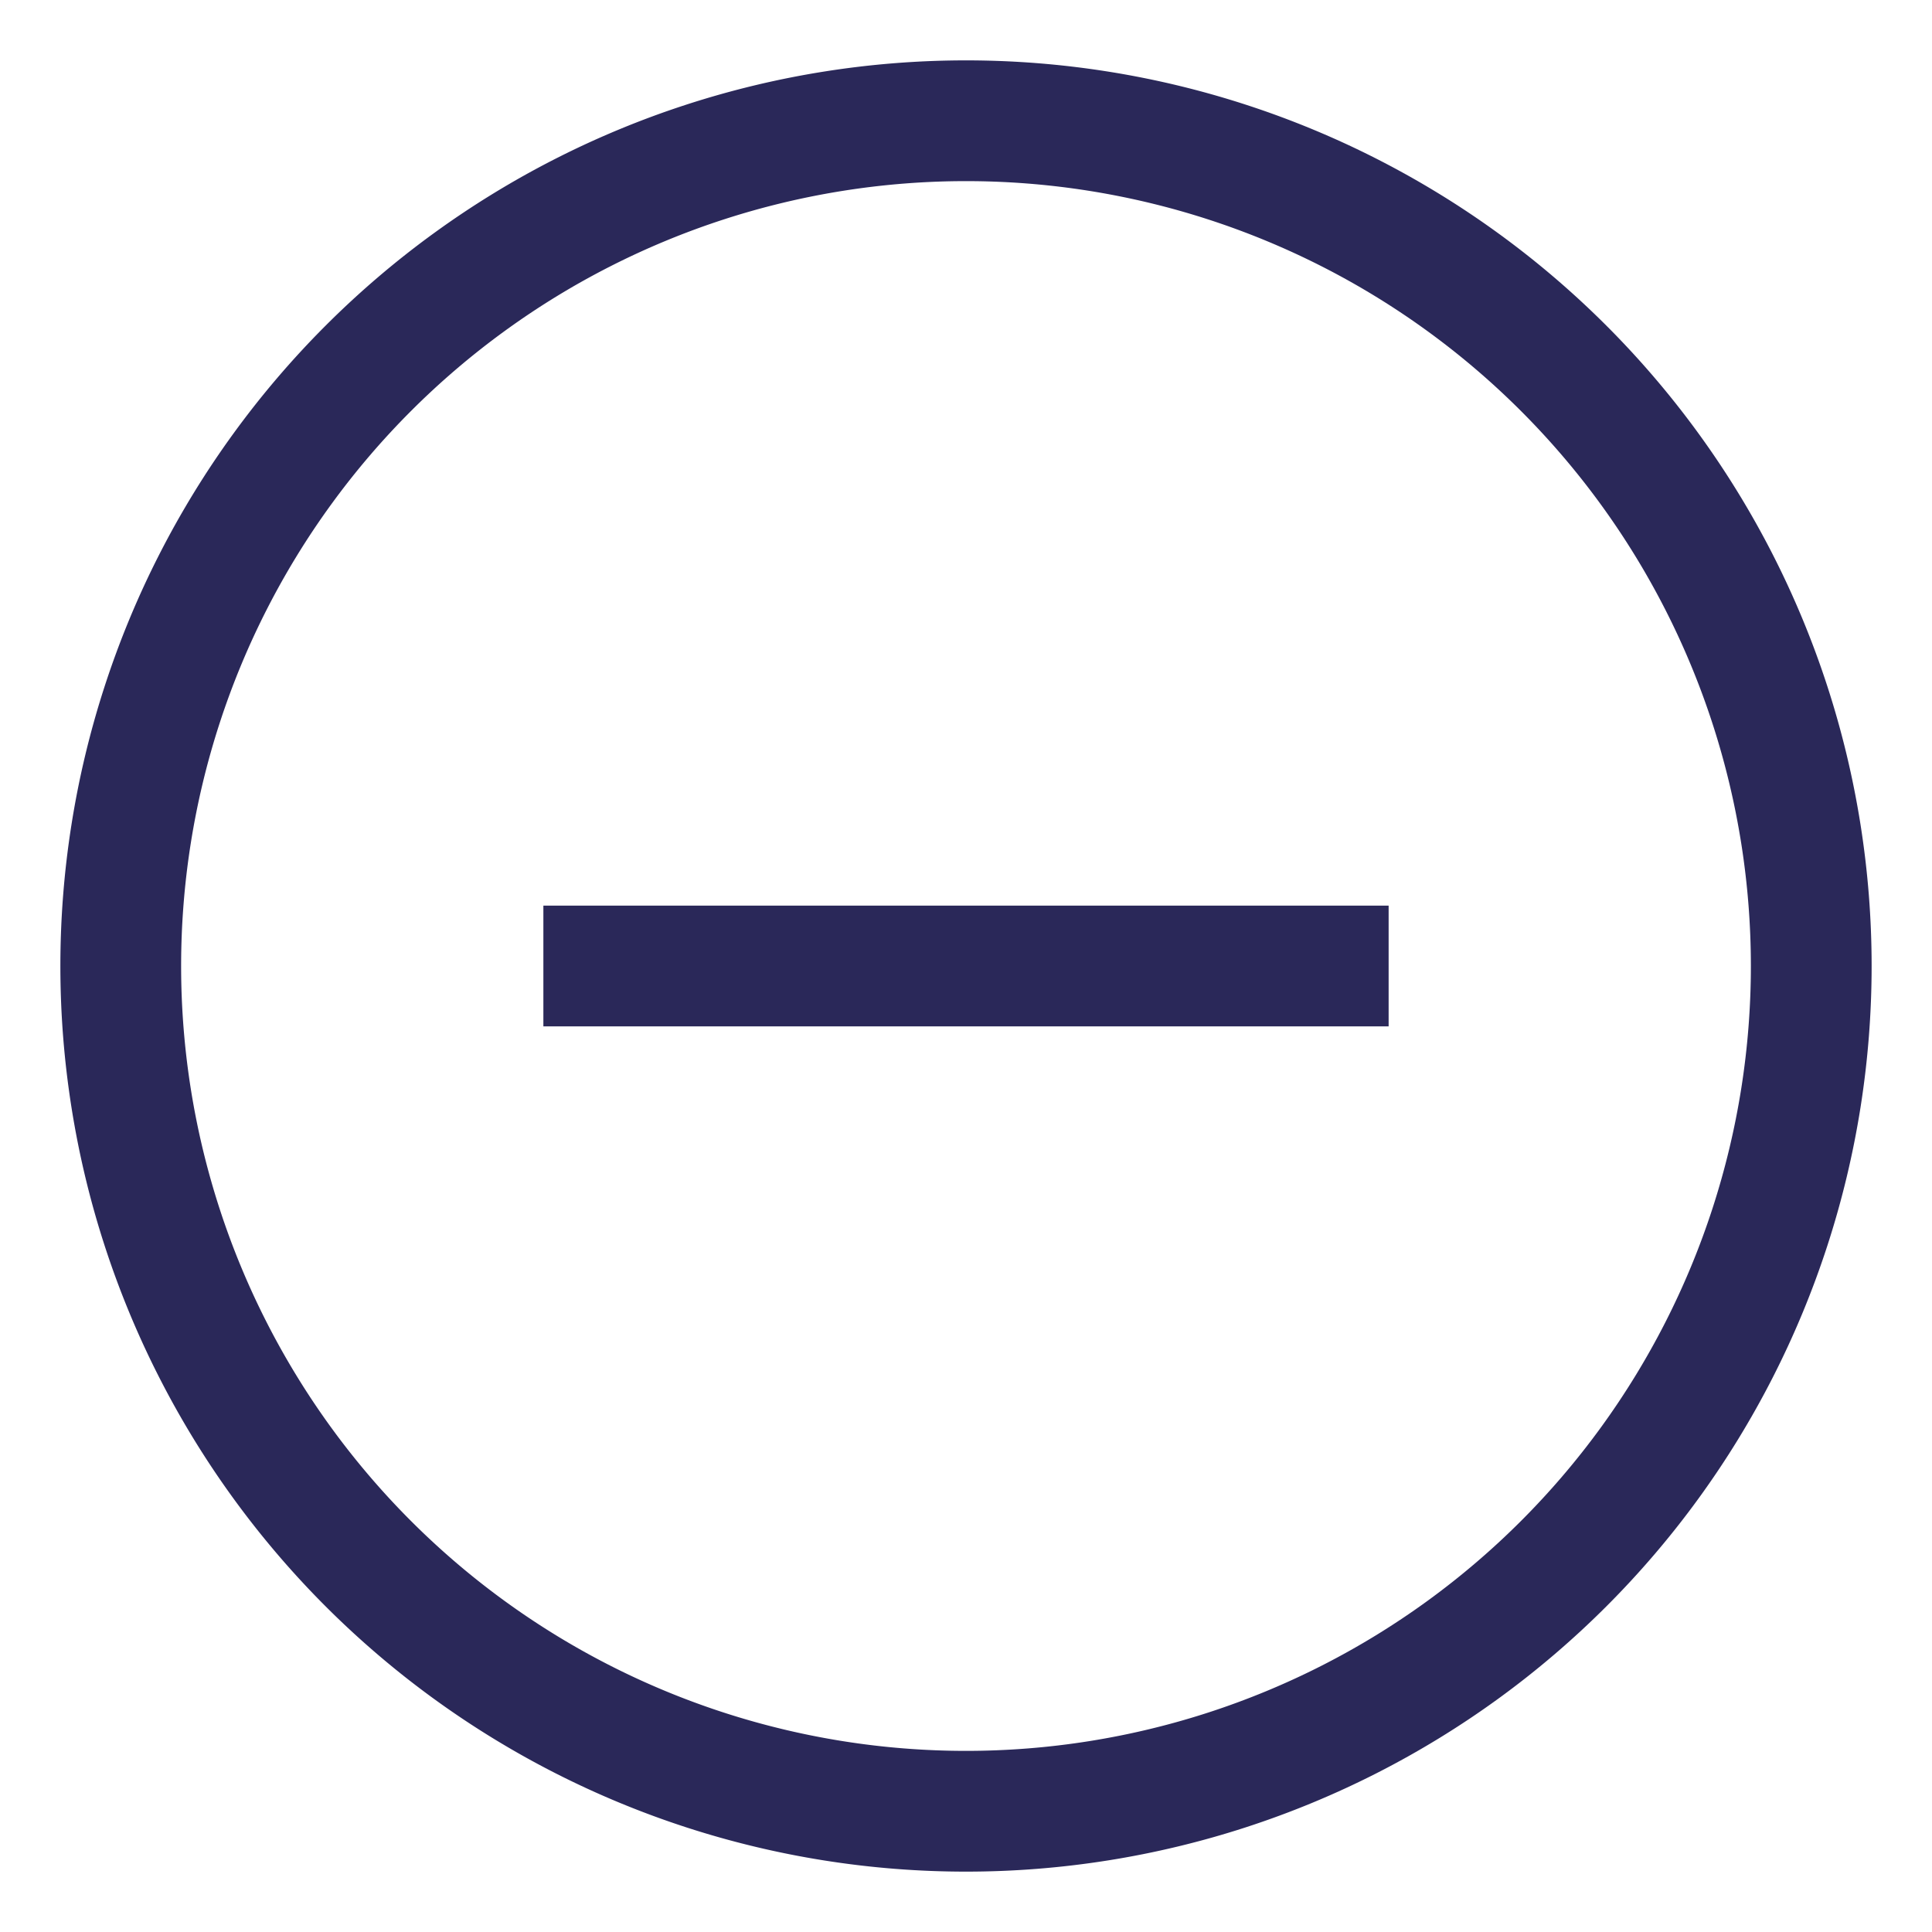 <svg xmlns="http://www.w3.org/2000/svg" id="minus-circle" fill="none" data-category="plusminus" viewBox="0 0 32 32">
  <g fill="#2A2859">
    <path d="M16 3a13 13 0 1 1 0 26 13 13 0 0 1 0-26Zm0-2a15 15 0 1 0 0 30 15 15 0 0 0 0-30Z" />
    <path d="M9 15h14v2h-14v-2Z" />
  </g>
</svg>